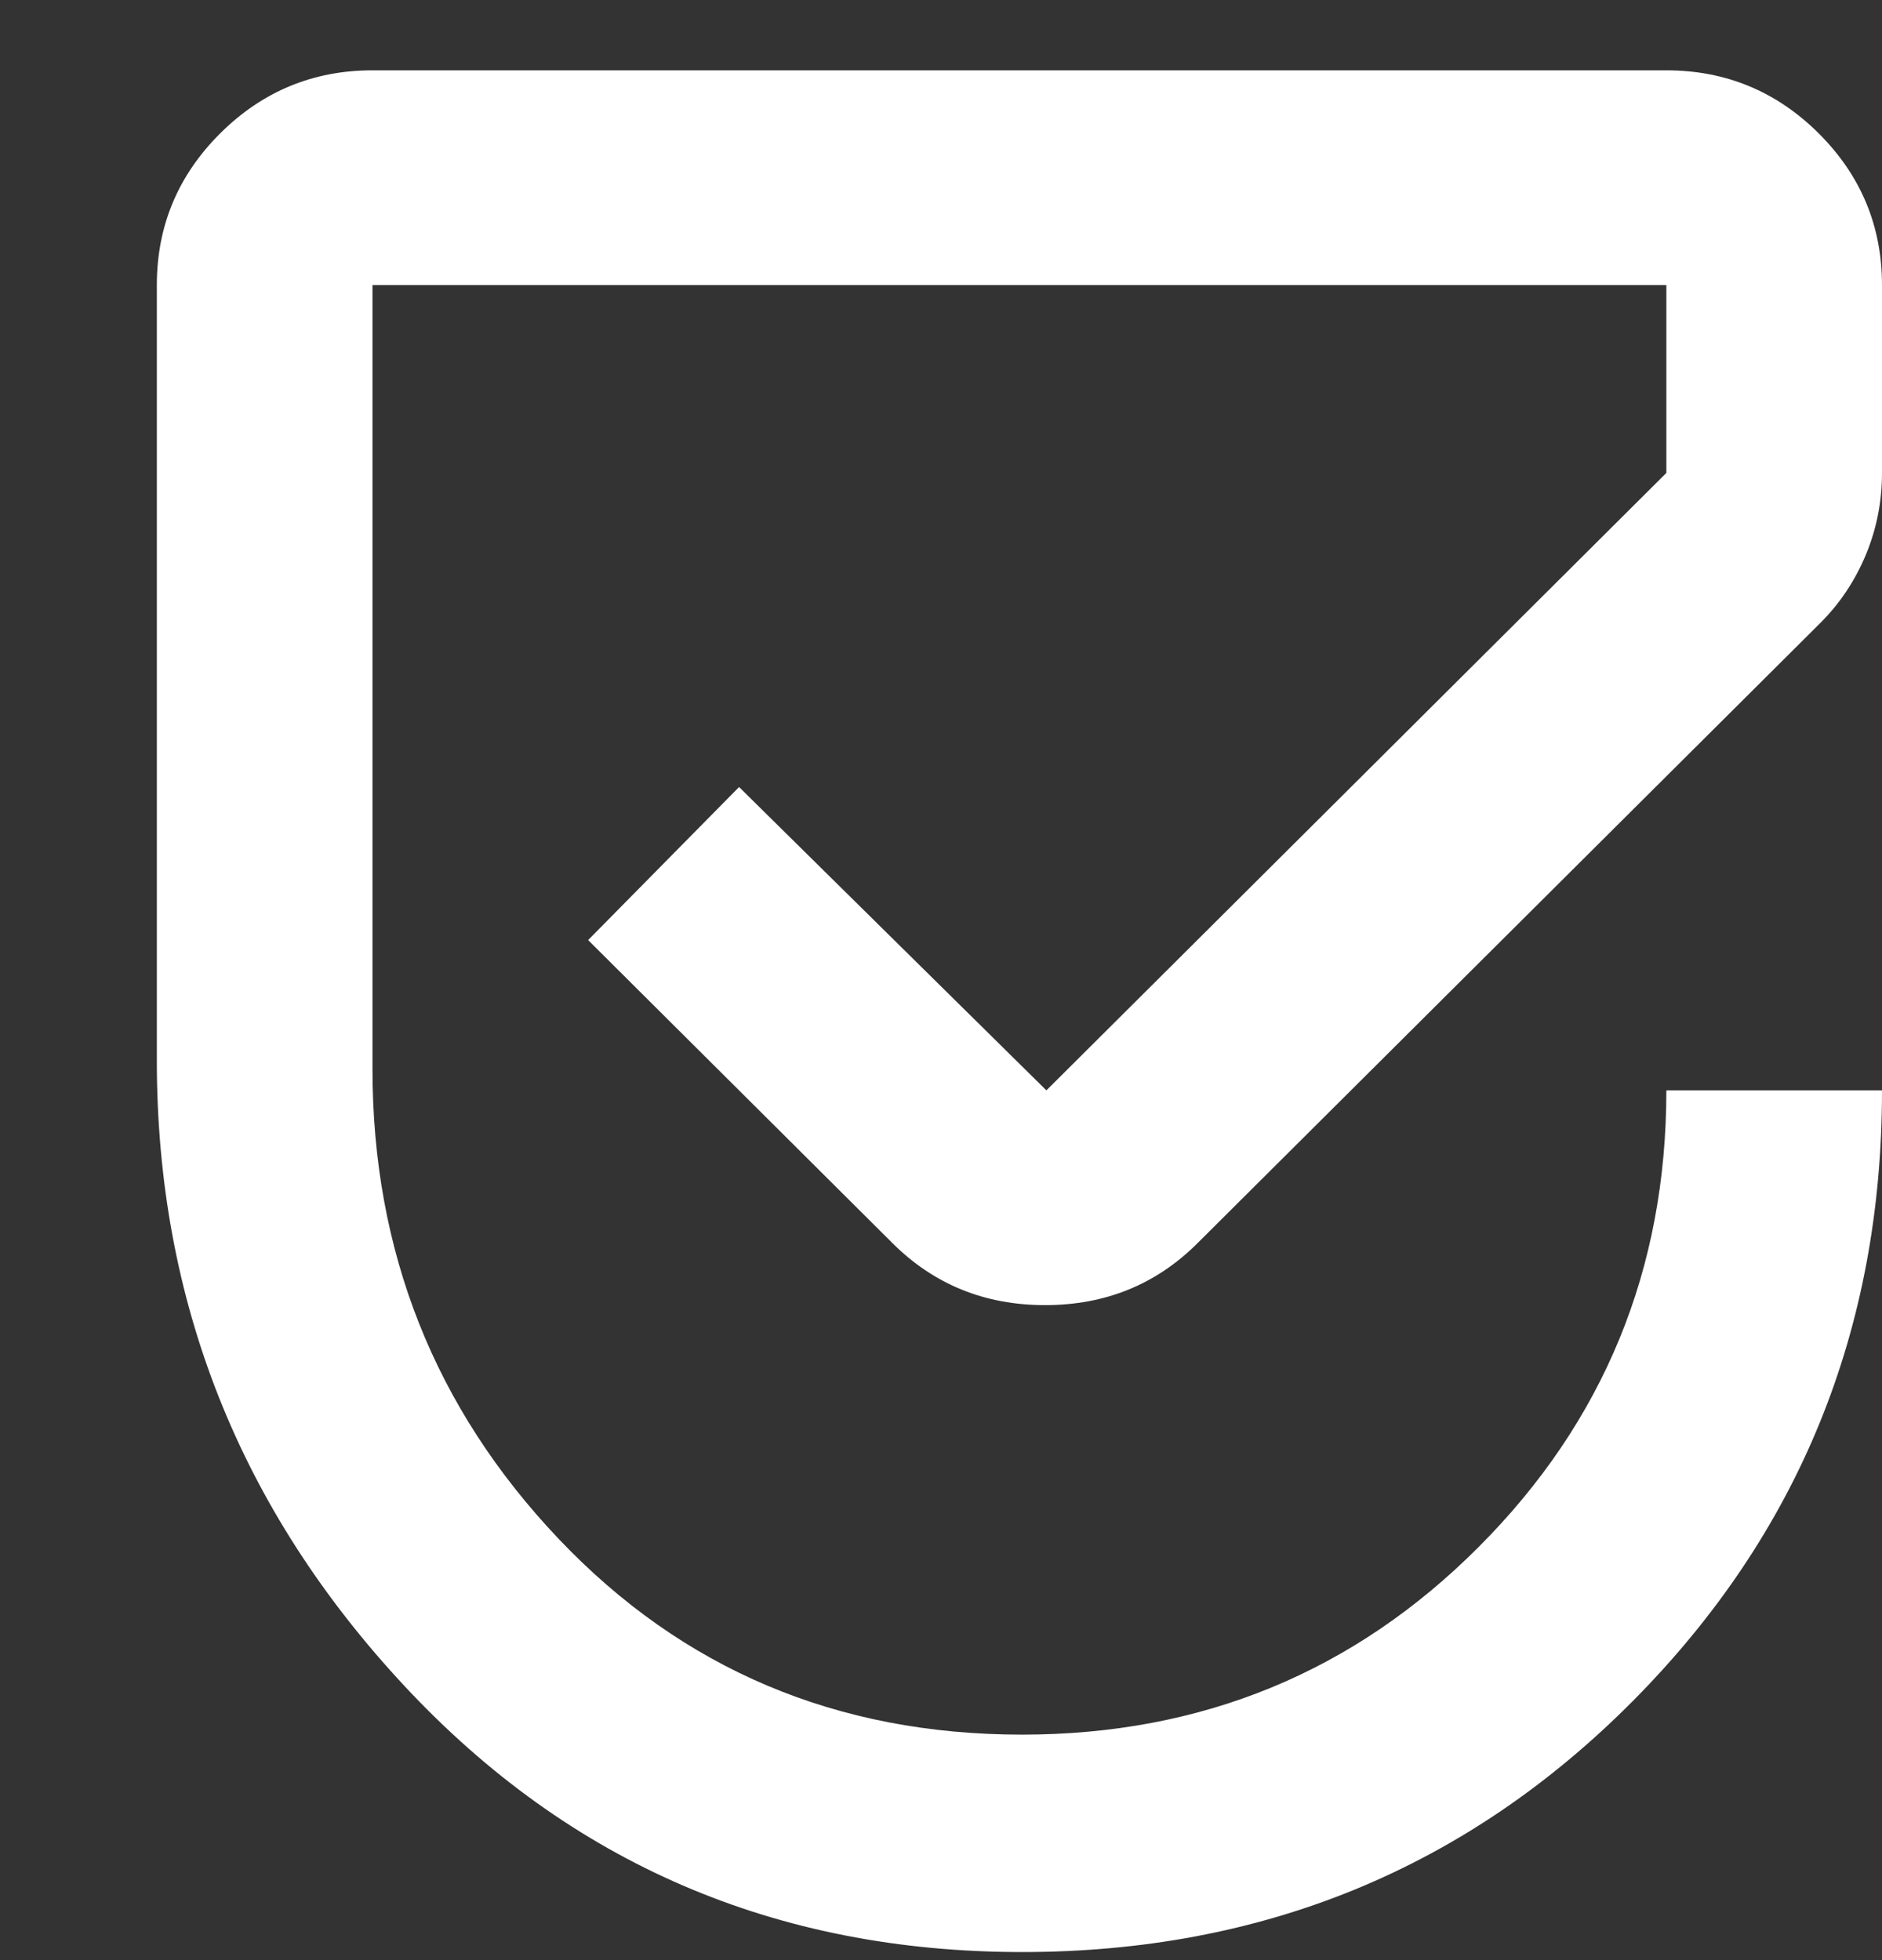 <svg width="24" height="25" viewBox="0 0 24 25" fill="none" xmlns="http://www.w3.org/2000/svg">
<rect x="0" y="0" width="24" height="25" fill="#333333" stroke="none"/>
<g id="material-symbols:google-guarantee" clip-path="url(#clip0_429_1938)">
<path id="Vector" d="M13.034 24.897C9.895 24.897 7.271 23.767 5.162 21.508C3.054 19.248 2 16.589 2 13.53V3.636C2 2.883 2.269 2.238 2.808 1.701C3.347 1.165 3.994 0.897 4.75 0.897H21.25C22.006 0.897 22.654 1.165 23.193 1.701C23.731 2.238 24 2.883 24 3.636V6.032C24 6.398 23.931 6.746 23.794 7.076C23.656 7.407 23.462 7.699 23.209 7.95L15.269 15.858C14.742 16.383 14.095 16.646 13.327 16.646C12.559 16.646 11.912 16.383 11.384 15.858L7.5 11.99L9.425 10.038L13.344 13.907L21.25 6.032V3.636H4.75V13.633C4.75 15.961 5.541 17.958 7.122 19.625C8.703 21.291 10.674 22.124 13.034 22.124C15.326 22.124 17.268 21.325 18.86 19.727C20.453 18.13 21.25 16.189 21.25 13.907H24C24 16.965 22.94 19.562 20.821 21.697C18.701 23.83 16.105 24.897 13.034 24.897Z" fill="white"/>
</g>
<defs>
<clipPath id="clip0_429_1938">
<rect width="24" height="24" fill="white" transform="translate(0 0.897)"/>
</clipPath>
</defs>
</svg>
